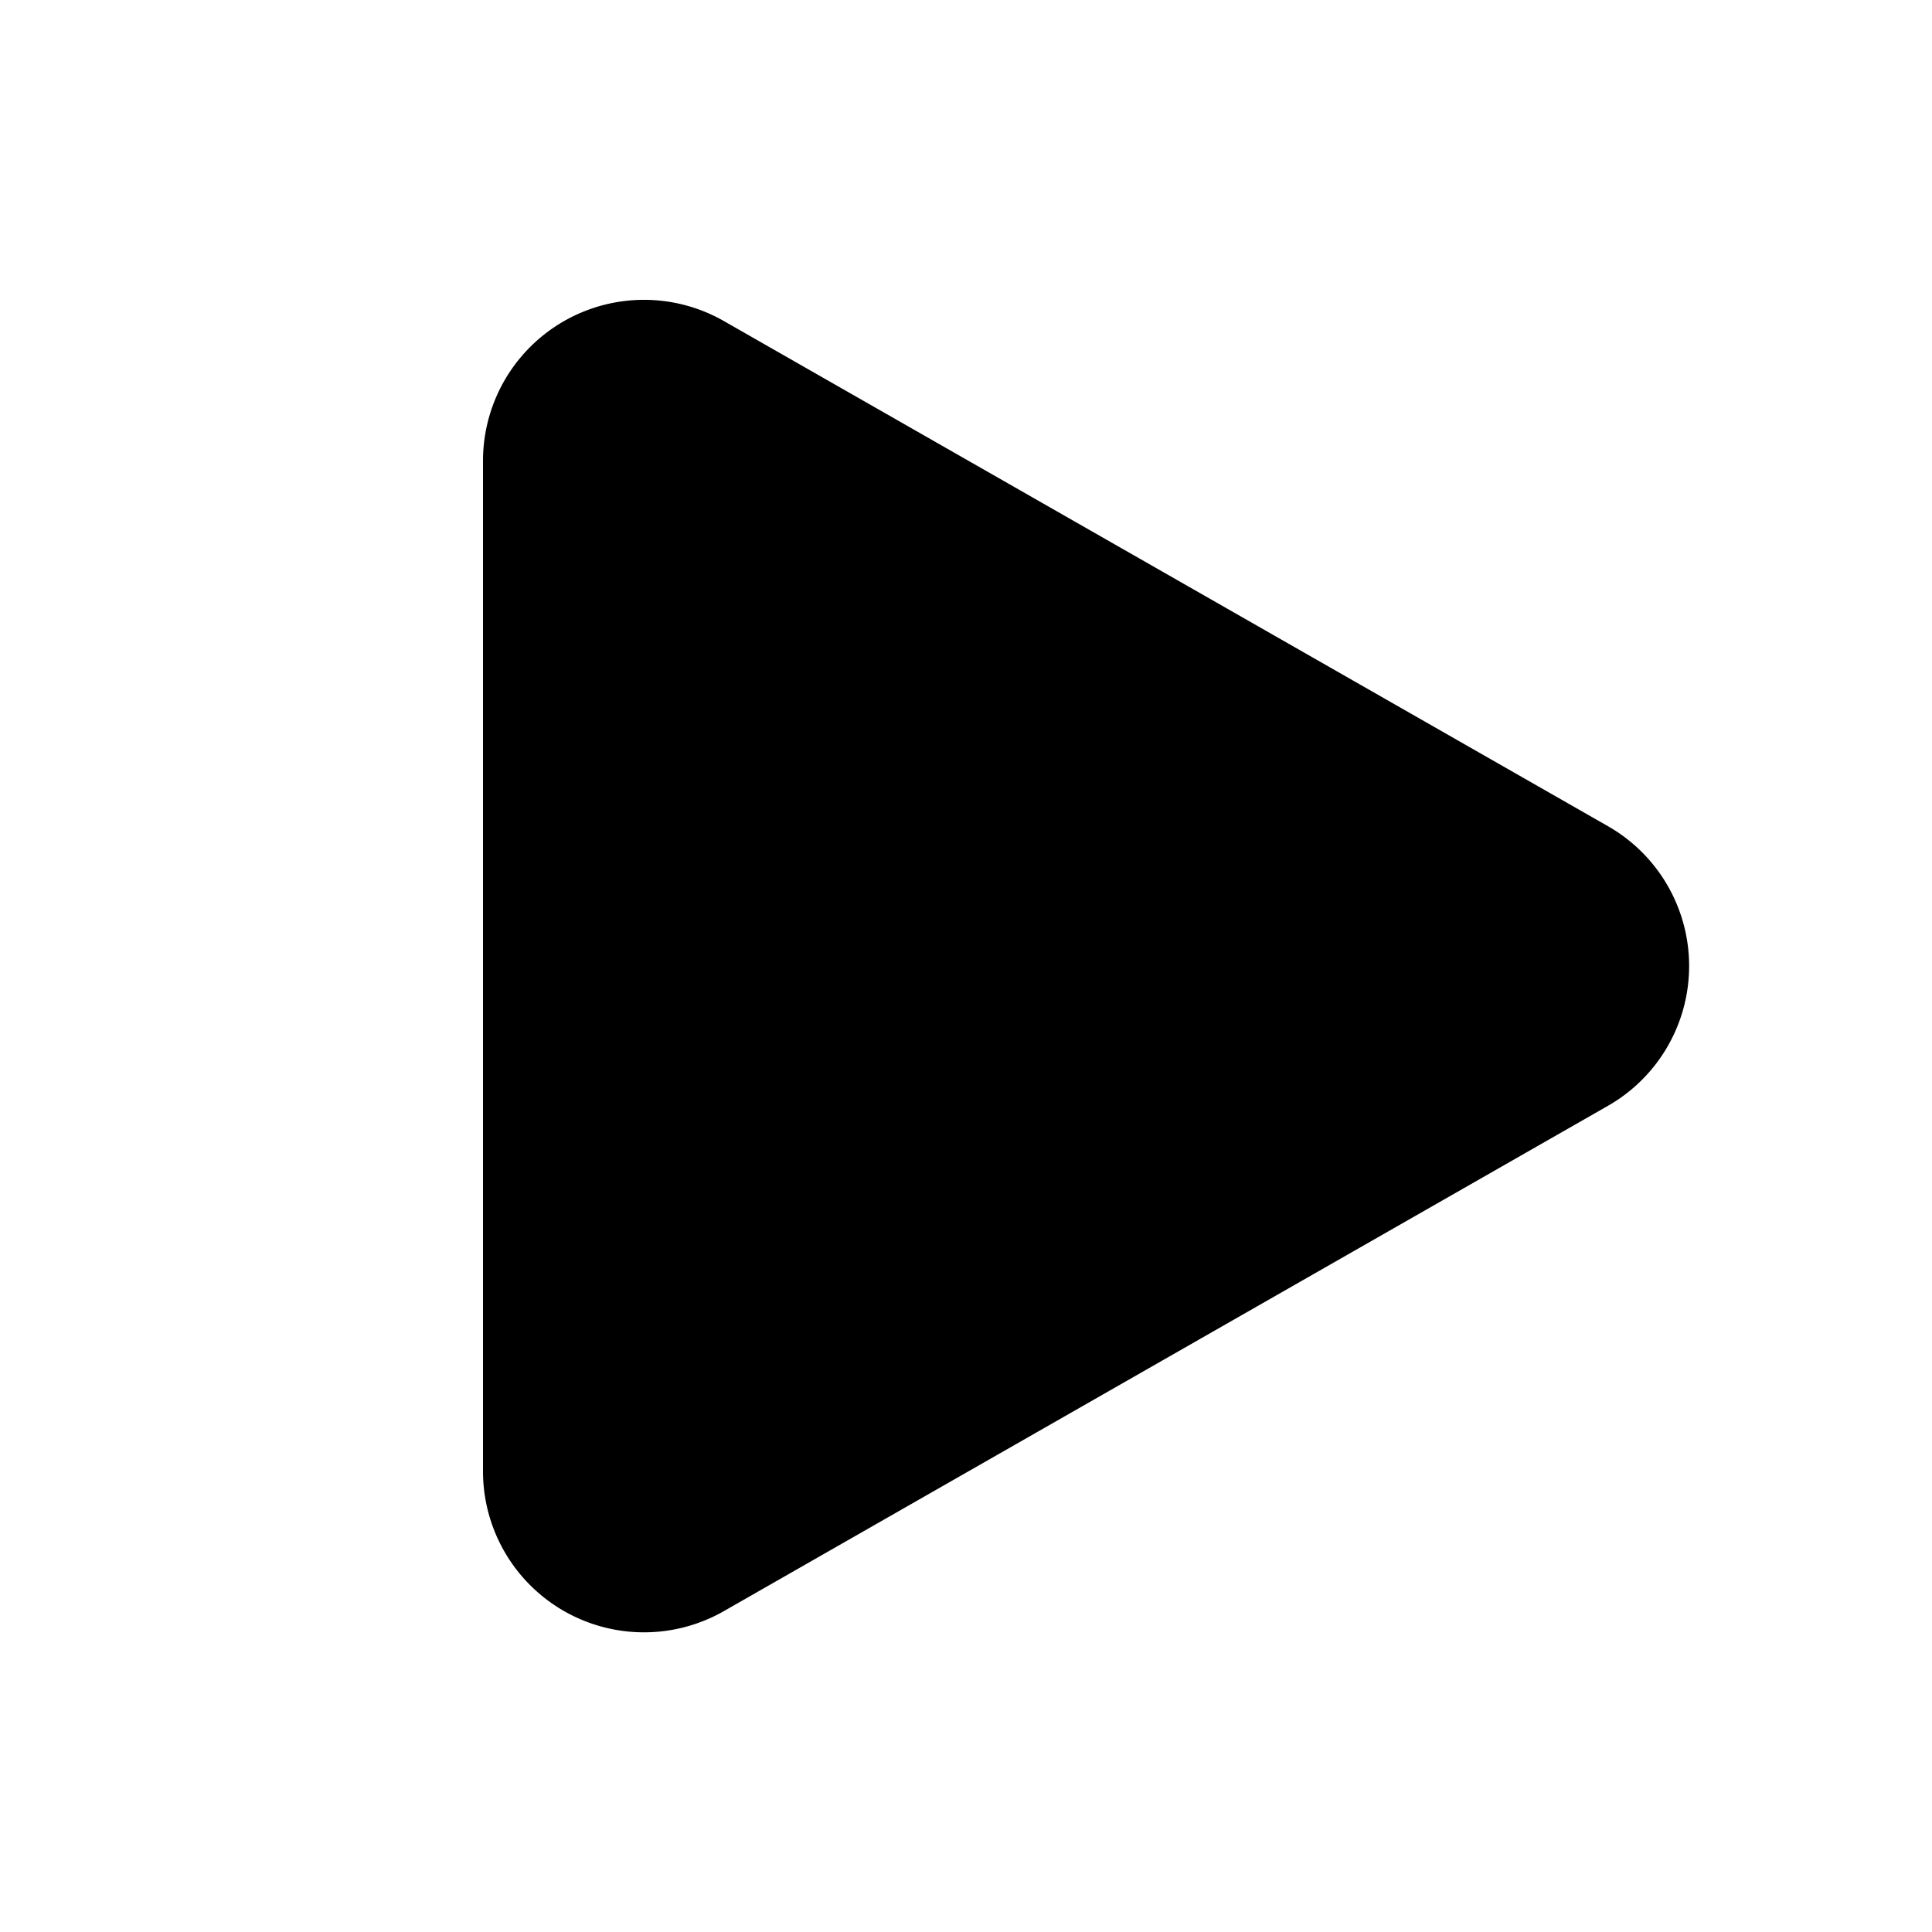 <svg xmlns="http://www.w3.org/2000/svg" xmlns:xlink="http://www.w3.org/1999/xlink" viewBox="0 0 12 12"><path d="M4.496 1.994A1 1 0 0 0 3 2.862v6.277a1 1 0 0 0 1.496.868l5.492-3.139a1 1 0 0 0 0-1.736z" fill="currentColor"/></svg>